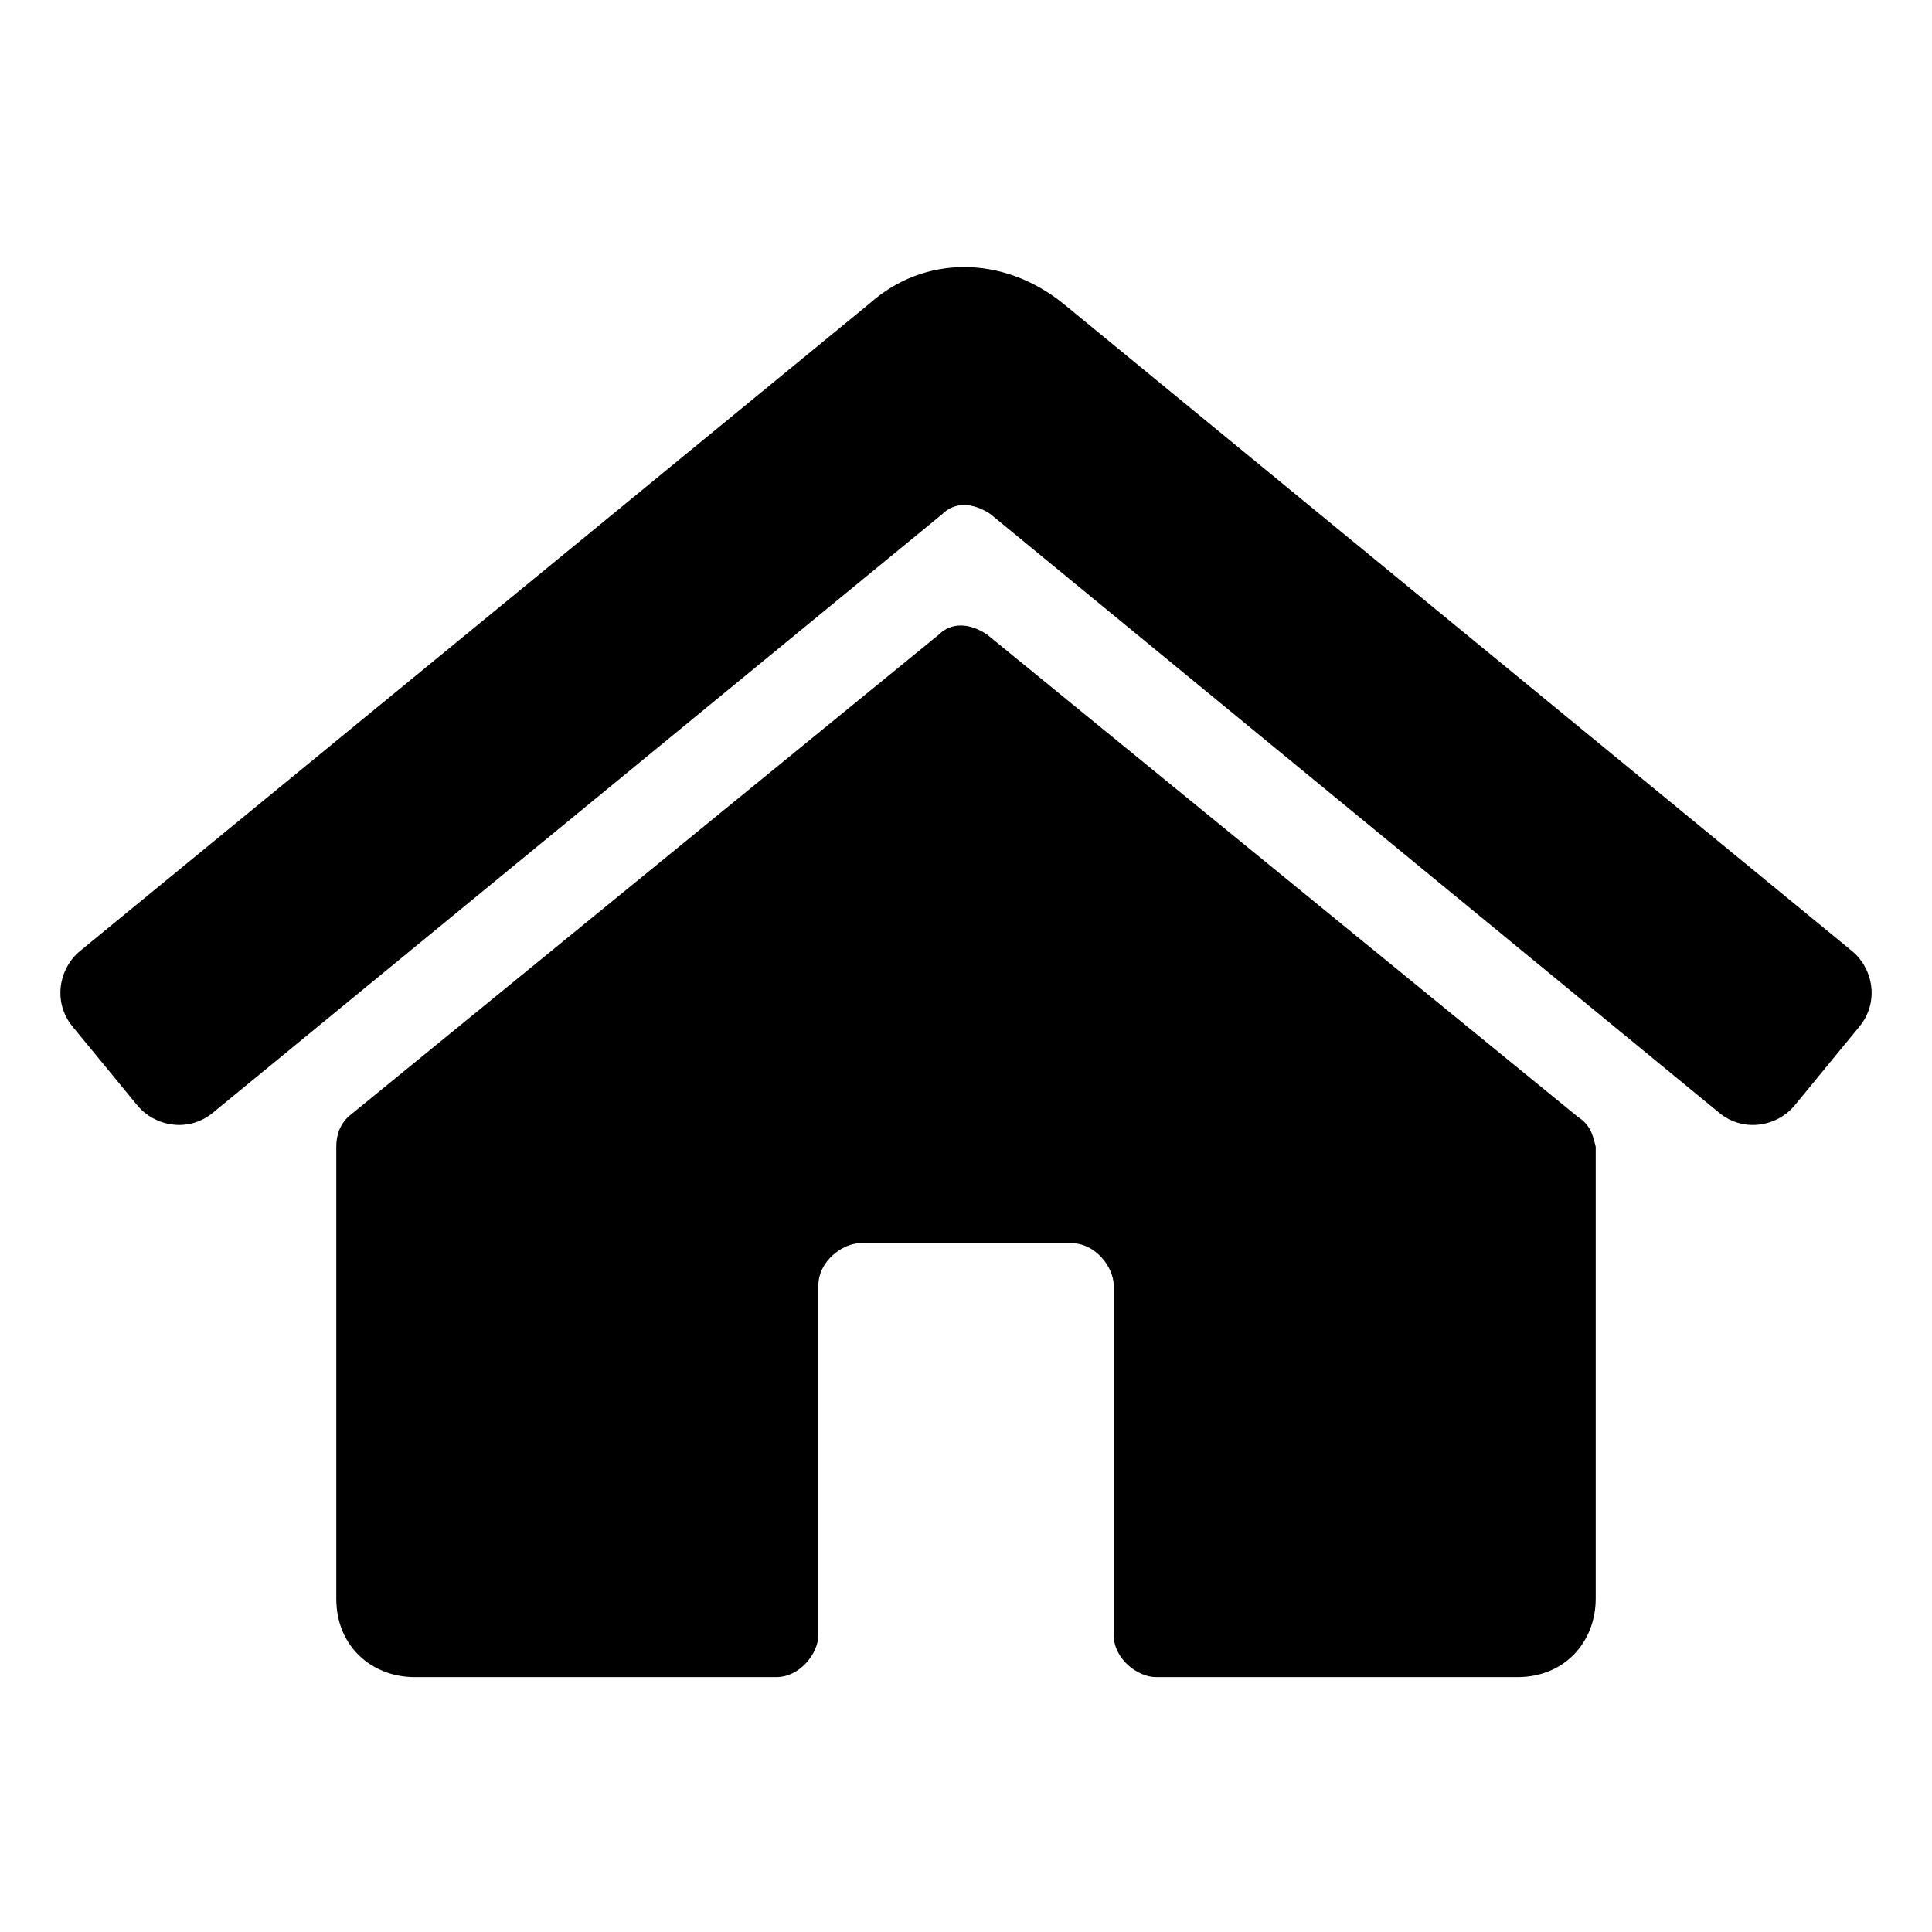 <?xml version="1.0" encoding="utf-8"?>
<!-- Generator: Adobe Illustrator 25.4.1, SVG Export Plug-In . SVG Version: 6.00 Build 0)  -->
<svg version="1.1" xmlns="http://www.w3.org/2000/svg" xmlns:xlink="http://www.w3.org/1999/xlink" x="0px" y="0px"
	 viewBox="0 0 32 32" style="enable-background:new 0 0 32 32;" xml:space="preserve">
<path d="M26.43,18.994v7.486c0,0.699-0.499,1.298-1.297,1.298h-5.988
	c-0.299,0-0.699-0.299-0.699-0.699v-5.789c0-0.299-0.299-0.699-0.699-0.699h-3.493
	c-0.299,0-0.699,0.299-0.699,0.699v5.789c0,0.299-0.299,0.699-0.699,0.699H6.868
	c-0.699,0-1.298-0.499-1.298-1.298v-7.486c0-0.2,0.062-0.368,0.2-0.499
	l9.781-7.985c0.2-0.2,0.499-0.2,0.798,0l9.781,7.985
	C26.328,18.626,26.375,18.761,26.43,18.994L26.43,18.994z"/>
<path d="M15.607,8.515c0.2-0.2,0.499-0.2,0.798,0l12.07,9.916
	c0.412,0.338,0.969,0.221,1.251-0.123l1.072-1.305
	c0.338-0.412,0.221-0.969-0.123-1.251L17.603,5.022
	c-0.998-0.798-2.296-0.798-3.194,0L1.325,15.752
	c-0.343,0.282-0.461,0.839-0.123,1.251l1.072,1.305
	c0.282,0.343,0.839,0.461,1.251,0.123L15.607,8.515z"/>
</svg>
